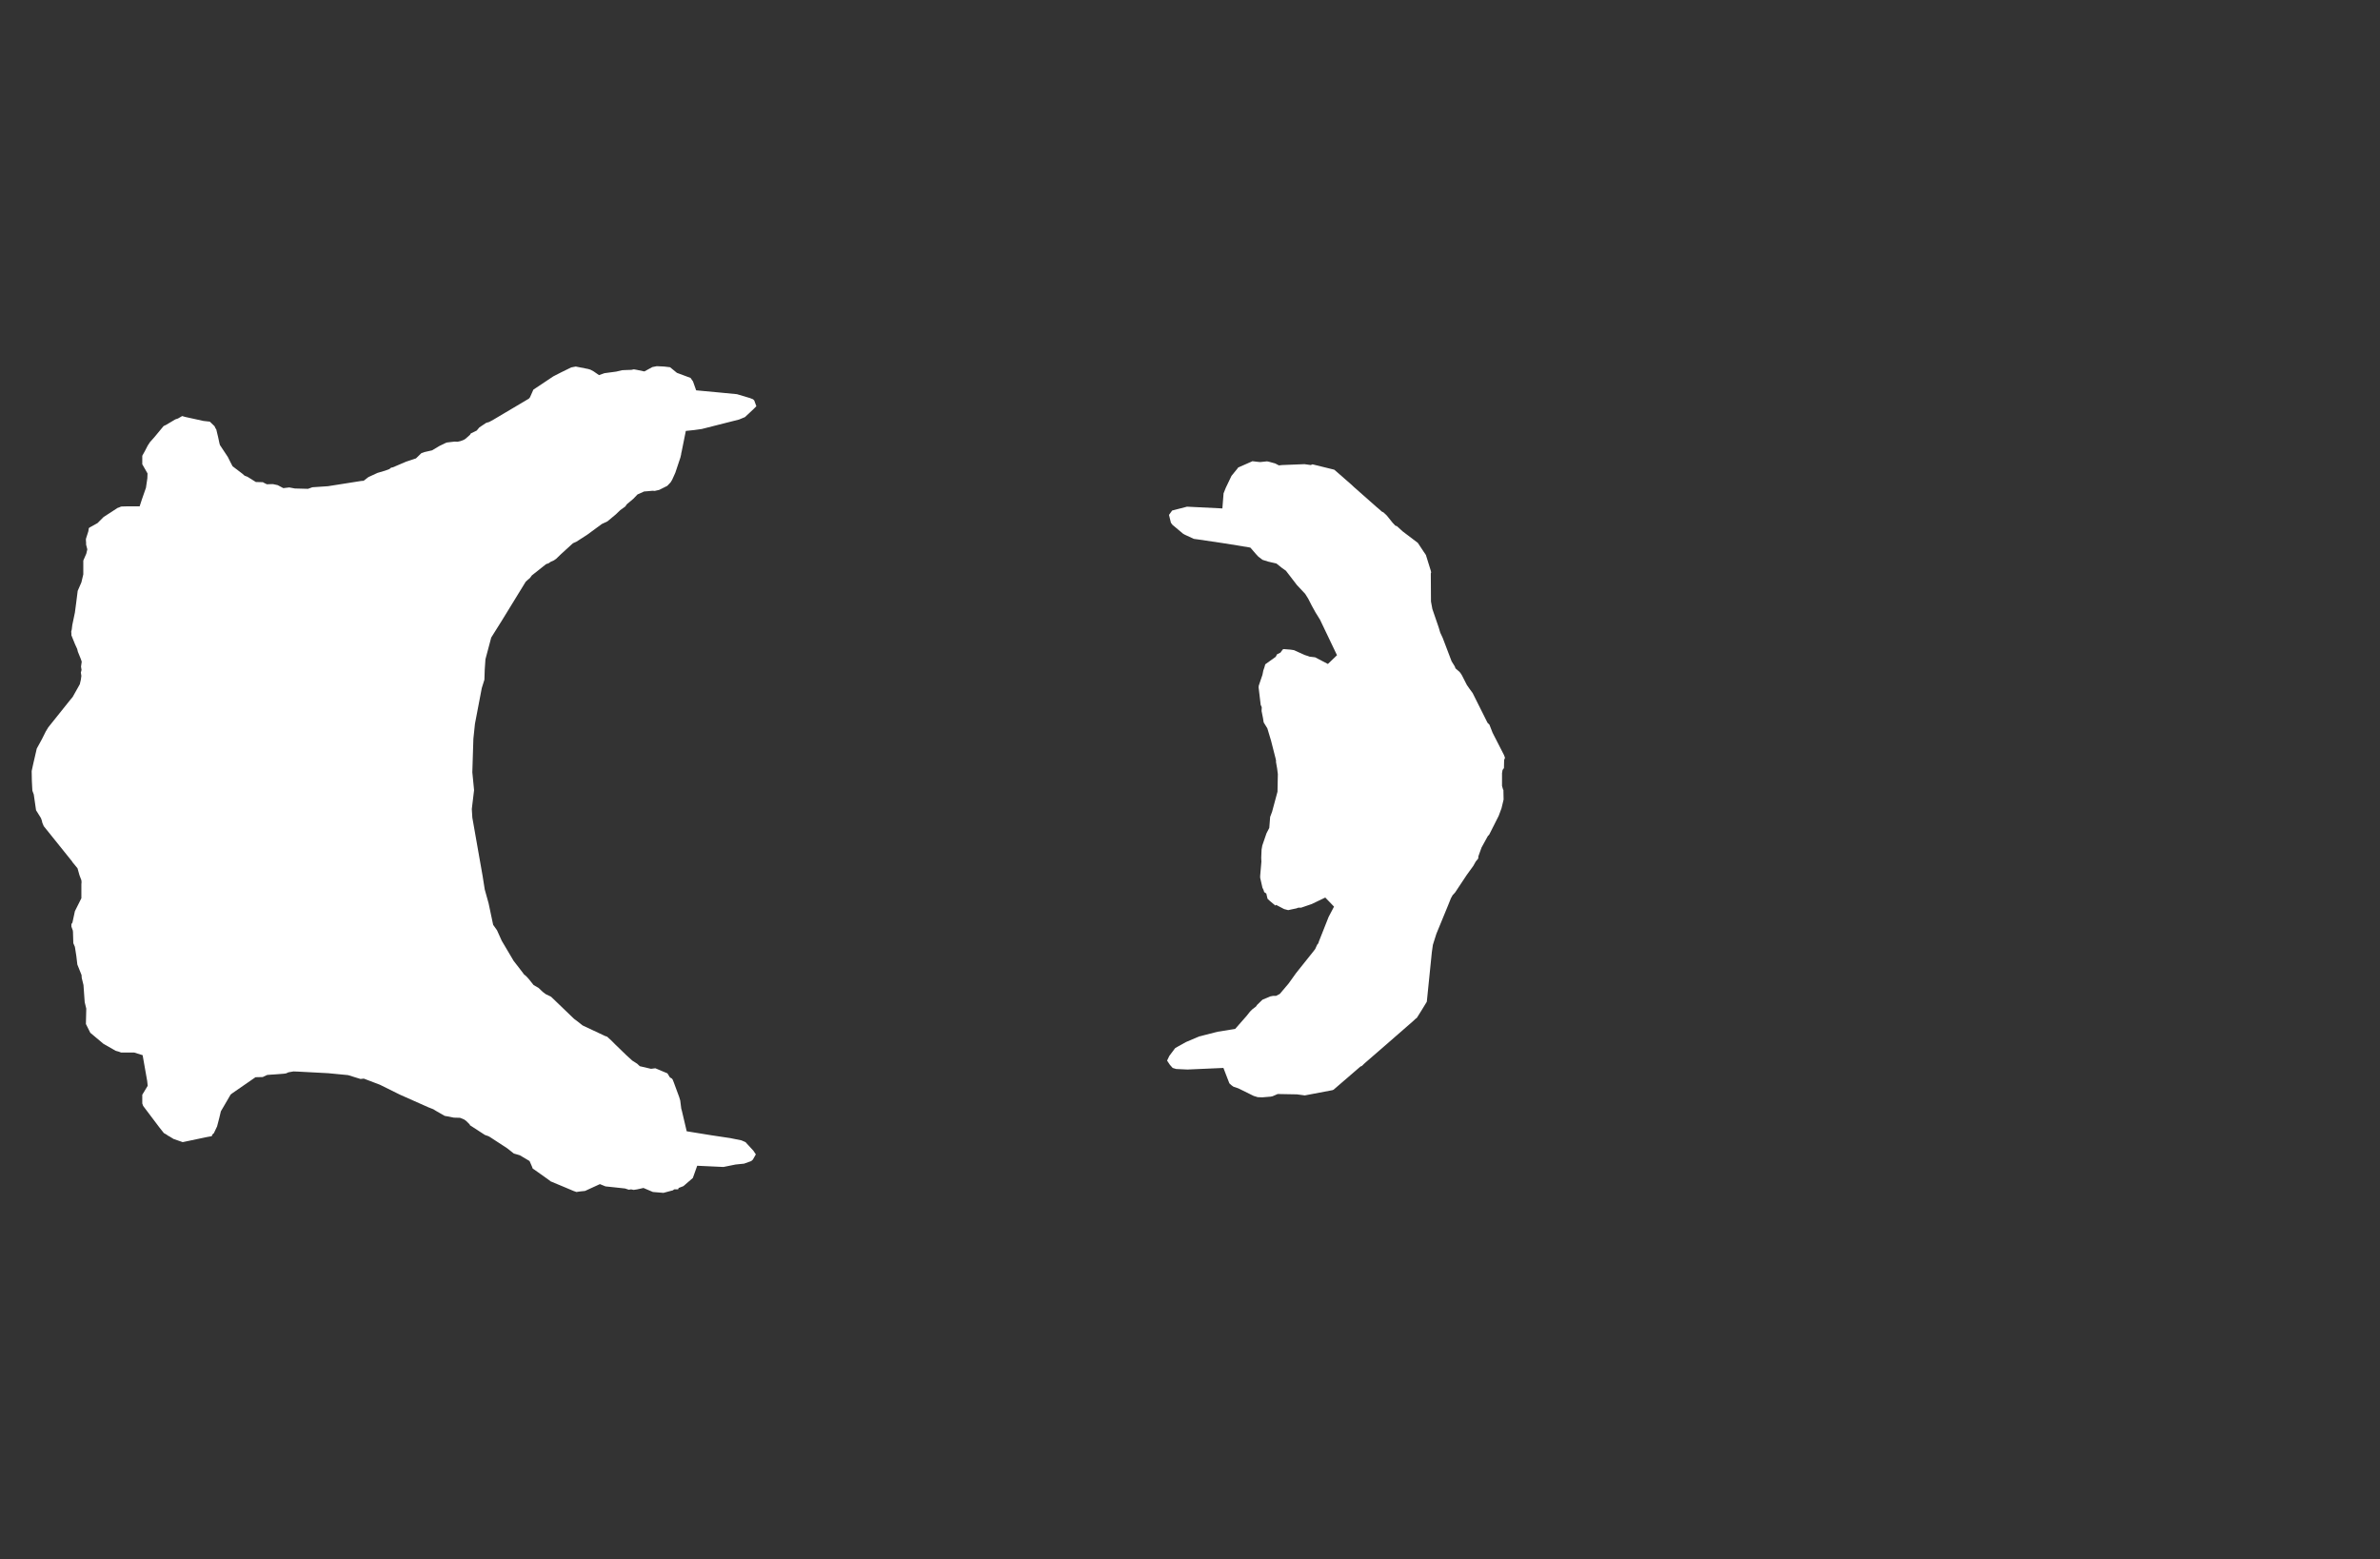 <svg width="13.6" height="8.911">
<rect width="100%" height="100%" fill="#333333" stroke="none"/>
<polygon type="contour" points="7.19,2.64 7.201,2.641 7.211,2.64 7.239,2.637 7.247,2.638 7.287,2.649 7.308,2.66 7.327,2.658 7.454,2.653 7.49,2.658 7.5,2.654 7.622,2.684 7.624,2.685 7.625,2.685 7.625,2.685 7.625,2.685 7.72,2.768 7.736,2.783 7.865,2.897 7.884,2.913 7.896,2.924 7.906,2.929 7.925,2.947 7.957,2.987 7.974,3.005 7.982,3.007 8.015,3.037 8.102,3.103 8.135,3.153 8.148,3.172 8.171,3.246 8.176,3.262 8.178,3.272 8.176,3.277 8.177,3.438 8.185,3.481 8.221,3.586 8.23,3.616 8.244,3.646 8.295,3.78 8.313,3.809 8.317,3.82 8.341,3.841 8.346,3.848 8.348,3.85 8.355,3.862 8.382,3.915 8.398,3.938 8.415,3.961 8.417,3.965 8.5,4.131 8.511,4.142 8.529,4.188 8.594,4.315 8.6,4.331 8.595,4.344 8.594,4.39 8.586,4.401 8.583,4.419 8.583,4.47 8.583,4.492 8.589,4.513 8.591,4.515 8.591,4.521 8.592,4.57 8.58,4.62 8.564,4.663 8.51,4.77 8.506,4.775 8.503,4.777 8.499,4.784 8.466,4.844 8.448,4.894 8.447,4.907 8.433,4.924 8.419,4.949 8.382,5 8.315,5.101 8.305,5.112 8.301,5.116 8.291,5.134 8.275,5.174 8.208,5.337 8.188,5.4 8.182,5.442 8.154,5.718 8.153,5.726 8.12,5.78 8.096,5.818 8.089,5.823 8.073,5.838 7.894,5.994 7.804,6.072 7.795,6.08 7.785,6.09 7.78,6.094 7.775,6.095 7.622,6.227 7.622,6.228 7.621,6.228 7.614,6.231 7.456,6.261 7.411,6.255 7.301,6.253 7.283,6.261 7.271,6.266 7.261,6.268 7.213,6.272 7.187,6.271 7.164,6.264 7.077,6.221 7.048,6.211 7.037,6.203 7.025,6.192 7.006,6.143 6.991,6.104 6.785,6.113 6.721,6.11 6.701,6.104 6.685,6.086 6.669,6.062 6.682,6.035 6.715,5.991 6.732,5.981 6.777,5.956 6.852,5.924 6.958,5.897 7.058,5.881 7.124,5.806 7.143,5.782 7.156,5.769 7.177,5.753 7.183,5.744 7.214,5.714 7.259,5.695 7.275,5.692 7.292,5.692 7.313,5.681 7.363,5.622 7.406,5.562 7.501,5.443 7.515,5.425 7.527,5.399 7.533,5.392 7.537,5.38 7.592,5.241 7.623,5.182 7.573,5.13 7.496,5.167 7.435,5.188 7.419,5.188 7.408,5.192 7.384,5.197 7.361,5.202 7.338,5.196 7.292,5.172 7.288,5.176 7.258,5.151 7.243,5.137 7.236,5.107 7.224,5.099 7.22,5.086 7.214,5.074 7.201,5.017 7.201,5.006 7.208,4.925 7.207,4.903 7.209,4.856 7.213,4.833 7.237,4.763 7.253,4.732 7.258,4.669 7.269,4.64 7.3,4.525 7.302,4.425 7.298,4.393 7.291,4.353 7.292,4.349 7.289,4.335 7.263,4.233 7.242,4.163 7.221,4.129 7.217,4.104 7.209,4.064 7.21,4.042 7.204,4.029 7.192,3.929 7.193,3.919 7.2,3.898 7.213,3.86 7.214,3.857 7.219,3.832 7.225,3.815 7.23,3.797 7.29,3.754 7.297,3.74 7.317,3.73 7.33,3.712 7.336,3.71 7.374,3.713 7.394,3.716 7.403,3.72 7.405,3.721 7.456,3.744 7.475,3.75 7.482,3.753 7.515,3.757 7.588,3.795 7.64,3.745 7.543,3.542 7.517,3.5 7.496,3.462 7.475,3.421 7.458,3.394 7.411,3.344 7.348,3.262 7.324,3.245 7.324,3.245 7.294,3.221 7.247,3.21 7.247,3.21 7.215,3.2 7.191,3.182 7.177,3.167 7.145,3.13 7.124,3.126 7.103,3.123 7.1,3.122 7.092,3.121 7.074,3.118 6.986,3.104 6.851,3.084 6.822,3.08 6.772,3.057 6.761,3.051 6.7,3 6.691,2.988 6.68,2.943 6.698,2.918 6.783,2.896 6.985,2.906 6.992,2.818 6.993,2.817 7.004,2.789 7.037,2.72 7.072,2.677 7.073,2.674 7.08,2.67 7.155,2.637 7.156,2.636" style="fill: white" /><polygon type="contour" points="3.795,2.095 3.829,2.099 3.868,2.131 3.946,2.16 3.955,2.173 3.96,2.18 3.978,2.231 4.107,2.243 4.211,2.253 4.285,2.275 4.303,2.282 4.31,2.289 4.322,2.322 4.305,2.339 4.257,2.384 4.223,2.398 4.01,2.452 3.967,2.458 3.919,2.463 3.895,2.582 3.893,2.59 3.892,2.598 3.888,2.615 3.859,2.702 3.841,2.742 3.832,2.757 3.832,2.757 3.813,2.777 3.799,2.784 3.767,2.8 3.741,2.806 3.73,2.805 3.684,2.809 3.682,2.809 3.681,2.809 3.643,2.826 3.619,2.851 3.582,2.882 3.573,2.895 3.544,2.916 3.519,2.94 3.471,2.98 3.439,2.995 3.356,3.056 3.294,3.096 3.274,3.105 3.206,3.167 3.178,3.194 3.165,3.203 3.147,3.211 3.134,3.22 3.121,3.224 3.039,3.289 3.028,3.304 3.017,3.313 3.004,3.325 2.869,3.545 2.807,3.644 2.774,3.768 2.77,3.826 2.768,3.885 2.753,3.933 2.714,4.137 2.705,4.223 2.699,4.414 2.709,4.516 2.696,4.624 2.699,4.673 2.758,5.008 2.77,5.084 2.792,5.163 2.818,5.286 2.84,5.317 2.867,5.377 2.935,5.492 2.963,5.528 2.989,5.562 2.994,5.569 3.005,5.578 3.012,5.585 3.021,5.595 3.049,5.63 3.078,5.647 3.101,5.669 3.118,5.682 3.149,5.697 3.28,5.823 3.304,5.841 3.329,5.861 3.459,5.922 3.469,5.925 3.492,5.946 3.517,5.971 3.58,6.032 3.613,6.062 3.638,6.078 3.64,6.079 3.656,6.094 3.72,6.109 3.744,6.106 3.745,6.106 3.757,6.111 3.814,6.135 3.828,6.158 3.84,6.165 3.844,6.171 3.85,6.186 3.881,6.27 3.887,6.29 3.893,6.337 3.896,6.347 3.924,6.466 4.066,6.489 4.173,6.505 4.237,6.518 4.26,6.528 4.305,6.577 4.319,6.598 4.302,6.628 4.293,6.636 4.252,6.651 4.203,6.656 4.134,6.67 3.984,6.663 3.959,6.733 3.907,6.778 3.904,6.78 3.878,6.79 3.875,6.798 3.853,6.798 3.844,6.804 3.832,6.807 3.791,6.818 3.731,6.813 3.677,6.79 3.641,6.798 3.621,6.801 3.606,6.798 3.593,6.8 3.572,6.793 3.517,6.787 3.46,6.781 3.428,6.768 3.343,6.807 3.314,6.81 3.294,6.813 3.277,6.807 3.225,6.785 3.146,6.752 3.136,6.744 3.053,6.685 3.047,6.681 3.044,6.679 3.04,6.668 3.026,6.636 2.97,6.603 2.936,6.593 2.898,6.563 2.829,6.518 2.8,6.499 2.791,6.494 2.771,6.487 2.691,6.435 2.686,6.432 2.685,6.43 2.684,6.427 2.664,6.407 2.653,6.399 2.629,6.389 2.593,6.388 2.564,6.382 2.541,6.378 2.494,6.351 2.476,6.34 2.448,6.329 2.286,6.257 2.171,6.2 2.079,6.165 2.06,6.167 2.034,6.159 1.989,6.145 1.875,6.134 1.704,6.125 1.677,6.124 1.648,6.129 1.635,6.135 1.622,6.137 1.57,6.141 1.553,6.142 1.527,6.144 1.507,6.153 1.502,6.156 1.46,6.157 1.327,6.249 1.318,6.256 1.262,6.352 1.253,6.39 1.241,6.436 1.241,6.437 1.222,6.477 1.214,6.484 1.21,6.494 1.182,6.499 1.044,6.528 0.992,6.51 0.966,6.494 0.963,6.493 0.95,6.484 0.936,6.476 0.933,6.472 0.91,6.443 0.818,6.321 0.813,6.307 0.813,6.259 0.813,6.258 0.813,6.257 0.815,6.254 0.844,6.206 0.841,6.178 0.815,6.031 0.767,6.016 0.754,6.016 0.719,6.016 0.692,6.016 0.679,6.011 0.661,6.006 0.591,5.966 0.516,5.903 0.508,5.887 0.492,5.855 0.491,5.853 0.491,5.848 0.493,5.765 0.484,5.728 0.477,5.63 0.467,5.589 0.466,5.573 0.442,5.513 0.436,5.463 0.428,5.412 0.419,5.391 0.418,5.36 0.417,5.326 0.416,5.318 0.408,5.296 0.408,5.282 0.414,5.273 0.428,5.208 0.432,5.2 0.465,5.134 0.465,5.054 0.466,5.043 0.465,5.031 0.454,5.002 0.443,4.963 0.416,4.93 0.413,4.927 0.413,4.925 0.25,4.722 0.242,4.703 0.239,4.69 0.234,4.676 0.206,4.631 0.193,4.541 0.185,4.519 0.184,4.502 0.182,4.461 0.181,4.407 0.189,4.37 0.21,4.279 0.211,4.277 0.24,4.224 0.262,4.18 0.276,4.157 0.4,4.002 0.415,3.984 0.456,3.911 0.462,3.885 0.465,3.863 0.462,3.844 0.466,3.829 0.463,3.81 0.467,3.782 0.462,3.767 0.445,3.725 0.441,3.709 0.429,3.683 0.408,3.631 0.408,3.621 0.407,3.61 0.41,3.598 0.413,3.573 0.428,3.501 0.435,3.448 0.444,3.377 0.465,3.329 0.476,3.283 0.476,3.204 0.493,3.165 0.499,3.14 0.492,3.113 0.492,3.1 0.491,3.09 0.491,3.08 0.505,3.036 0.507,3.021 0.51,3.016 0.557,2.99 0.592,2.955 0.672,2.903 0.681,2.9 0.69,2.896 0.695,2.895 0.729,2.894 0.798,2.894 0.811,2.854 0.834,2.788 0.842,2.734 0.843,2.706 0.815,2.657 0.813,2.654 0.813,2.653 0.813,2.605 0.828,2.578 0.844,2.547 0.857,2.527 0.882,2.499 0.935,2.435 0.948,2.429 1.002,2.397 1.017,2.392 1.041,2.378 1.058,2.383 1.163,2.406 1.199,2.41 1.226,2.436 1.231,2.447 1.236,2.455 1.247,2.501 1.254,2.534 1.257,2.544 1.302,2.612 1.317,2.642 1.329,2.665 1.383,2.706 1.398,2.719 1.414,2.725 1.462,2.755 1.502,2.756 1.507,2.759 1.525,2.768 1.553,2.767 1.56,2.767 1.587,2.773 1.619,2.79 1.653,2.786 1.685,2.792 1.76,2.794 1.785,2.785 1.874,2.779 2.064,2.749 2.078,2.748 2.105,2.727 2.157,2.703 2.201,2.69 2.225,2.681 2.235,2.673 2.245,2.671 2.32,2.639 2.377,2.62 2.408,2.59 2.425,2.584 2.469,2.574 2.511,2.549 2.544,2.533 2.551,2.53 2.555,2.529 2.598,2.524 2.614,2.525 2.632,2.521 2.652,2.513 2.66,2.508 2.686,2.485 2.688,2.481 2.691,2.477 2.724,2.461 2.739,2.443 2.778,2.417 2.795,2.412 2.819,2.399 3.023,2.278 3.025,2.274 3.028,2.272 3.047,2.229 3.048,2.227 3.06,2.219 3.162,2.151 3.207,2.128 3.264,2.1 3.29,2.095 3.361,2.109 3.374,2.113 3.391,2.122 3.423,2.144 3.454,2.133 3.521,2.124 3.555,2.116 3.576,2.115 3.608,2.114 3.622,2.111 3.639,2.114 3.682,2.123 3.728,2.098 3.753,2.093" style="fill: white" />
</svg>
